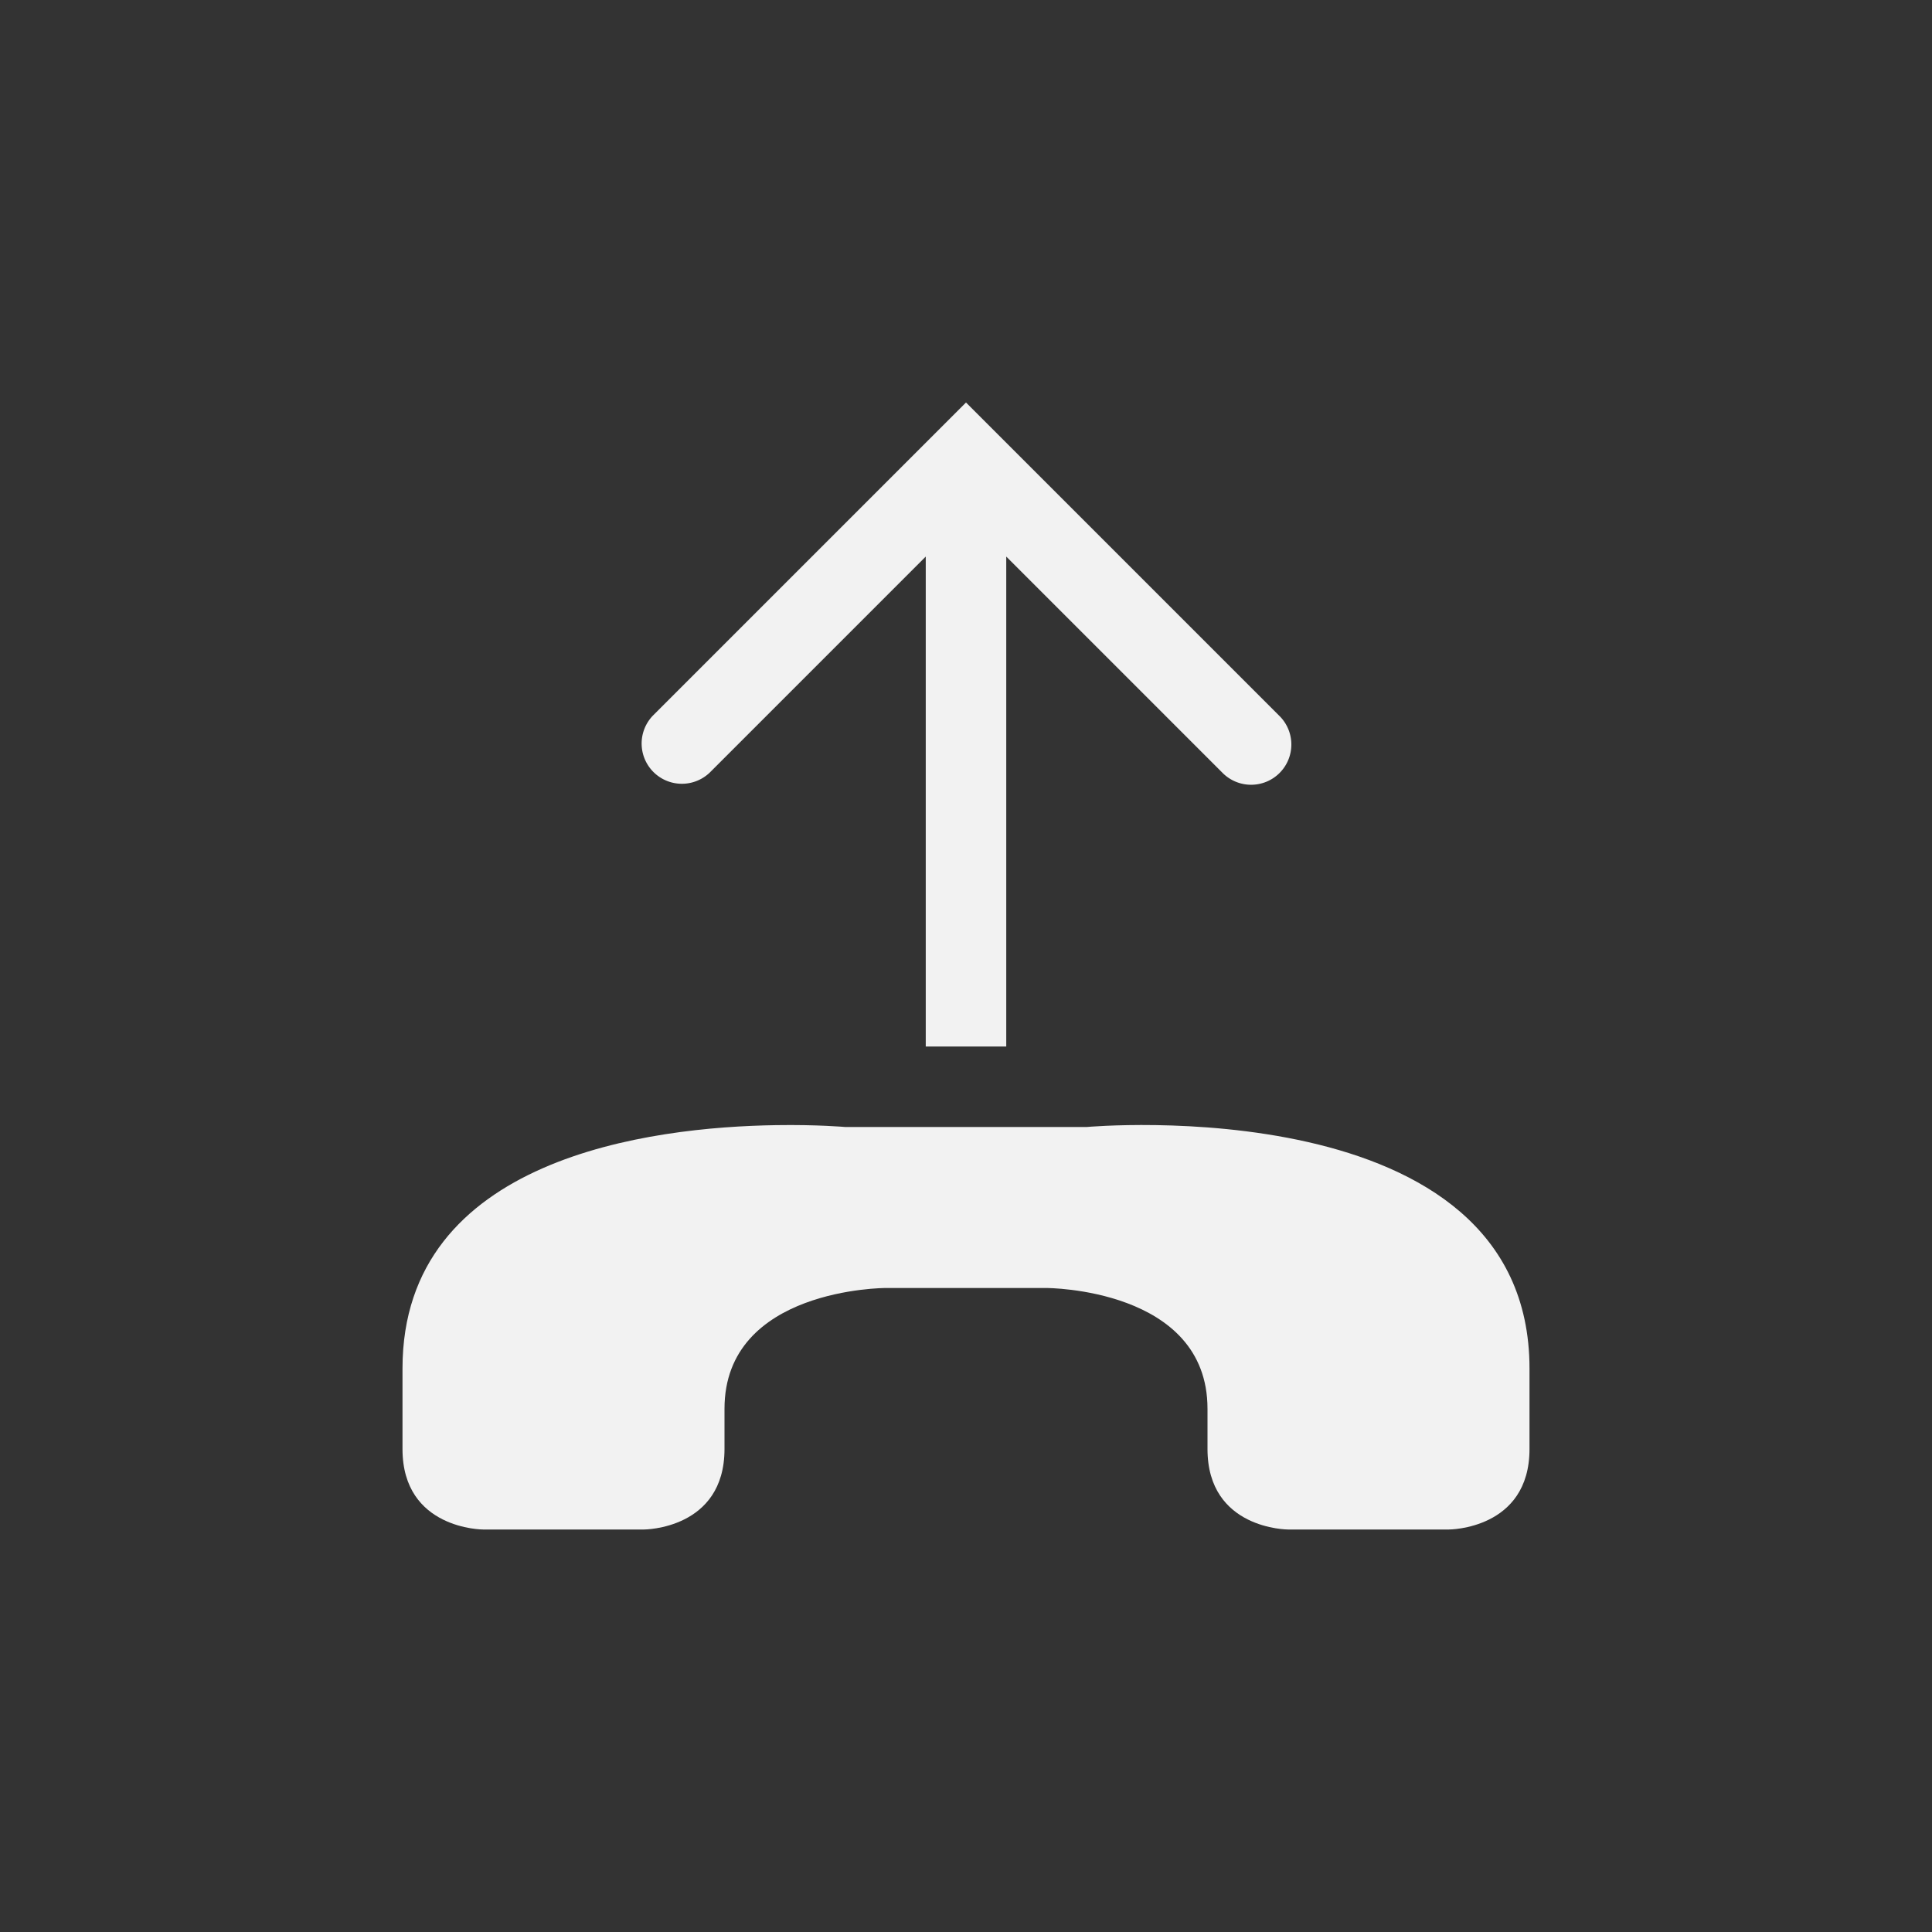 <?xml version="1.0" encoding="UTF-8" standalone="no"?>
<svg
   width="24"
   height="24"
   version="1.1"
   id="svg2"
   sodipodi:docname="call-outgoing-symbolic.svg"
   inkscape:version="1.4.2 (ebf0e940d0, 2025-05-08)"
   xmlns:inkscape="http://www.inkscape.org/namespaces/inkscape"
   xmlns:sodipodi="http://sodipodi.sourceforge.net/DTD/sodipodi-0.dtd"
   xmlns="http://www.w3.org/2000/svg"
   xmlns:svg="http://www.w3.org/2000/svg">
  <rect width="100%" height="100%" fill="#333333" stroke="none"/>
  <defs
     id="defs2">
    <style
       id="current-color-scheme"
       type="text/css">
        .ColorScheme-Text { color:#f2f2f2; }
        .ColorScheme-NeutralText { color:#f67400; }
        .ColorScheme-PositiveText { color:#37c837; }
        .ColorScheme-NegativeText { color:#f44336; }
        .ColorScheme-Highlight { color:#3daee9; }
     </style>
  </defs>
  <sodipodi:namedview
     id="namedview2"
     pagecolor="#ffffff"
     bordercolor="#000000"
     borderopacity="0.25"
     inkscape:showpageshadow="2"
     inkscape:pageopacity="0.0"
     inkscape:pagecheckerboard="0"
     inkscape:deskcolor="#d1d1d1"
     inkscape:zoom="33.125"
     inkscape:cx="12"
     inkscape:cy="12"
     inkscape:window-width="1920"
     inkscape:window-height="1010"
     inkscape:window-x="0"
     inkscape:window-y="0"
     inkscape:window-maximized="1"
     inkscape:current-layer="svg2" />
  <path
     id="path1"
     style="fill:currentColor"
     class="ColorScheme-Text"
     d="M 11.5,13 V 6.914 L 8.818,9.596 A 0.5,0.5 0 0 1 8.111,8.889 L 12,5 15.889,8.889 A 0.5,0.5 0 1 1 15.182,9.596 L 12.5,6.914 V 13 Z" />
  <path
     id="path2"
     style="fill:currentColor"
     class="ColorScheme-Text"
     d="M 9.641,13.977 C 8.094,14 5,14.375 5,17 v 1 c 0,1 1,1 1,1 h 2 c 0,0 1,0 1,-1 V 17.5 C 9,16 11,16 11,16 h 2 c 0,0 2,0 2,1.5 V 18 c 0,1 1,1 1,1 h 2 c 0,0 1,0 1,-1 v -1 c 0,-3.5 -5.5,-3 -5.5,-3 h -3 c 0,0 -0.344,-0.031 -0.859,-0.023 z" />
</svg>
